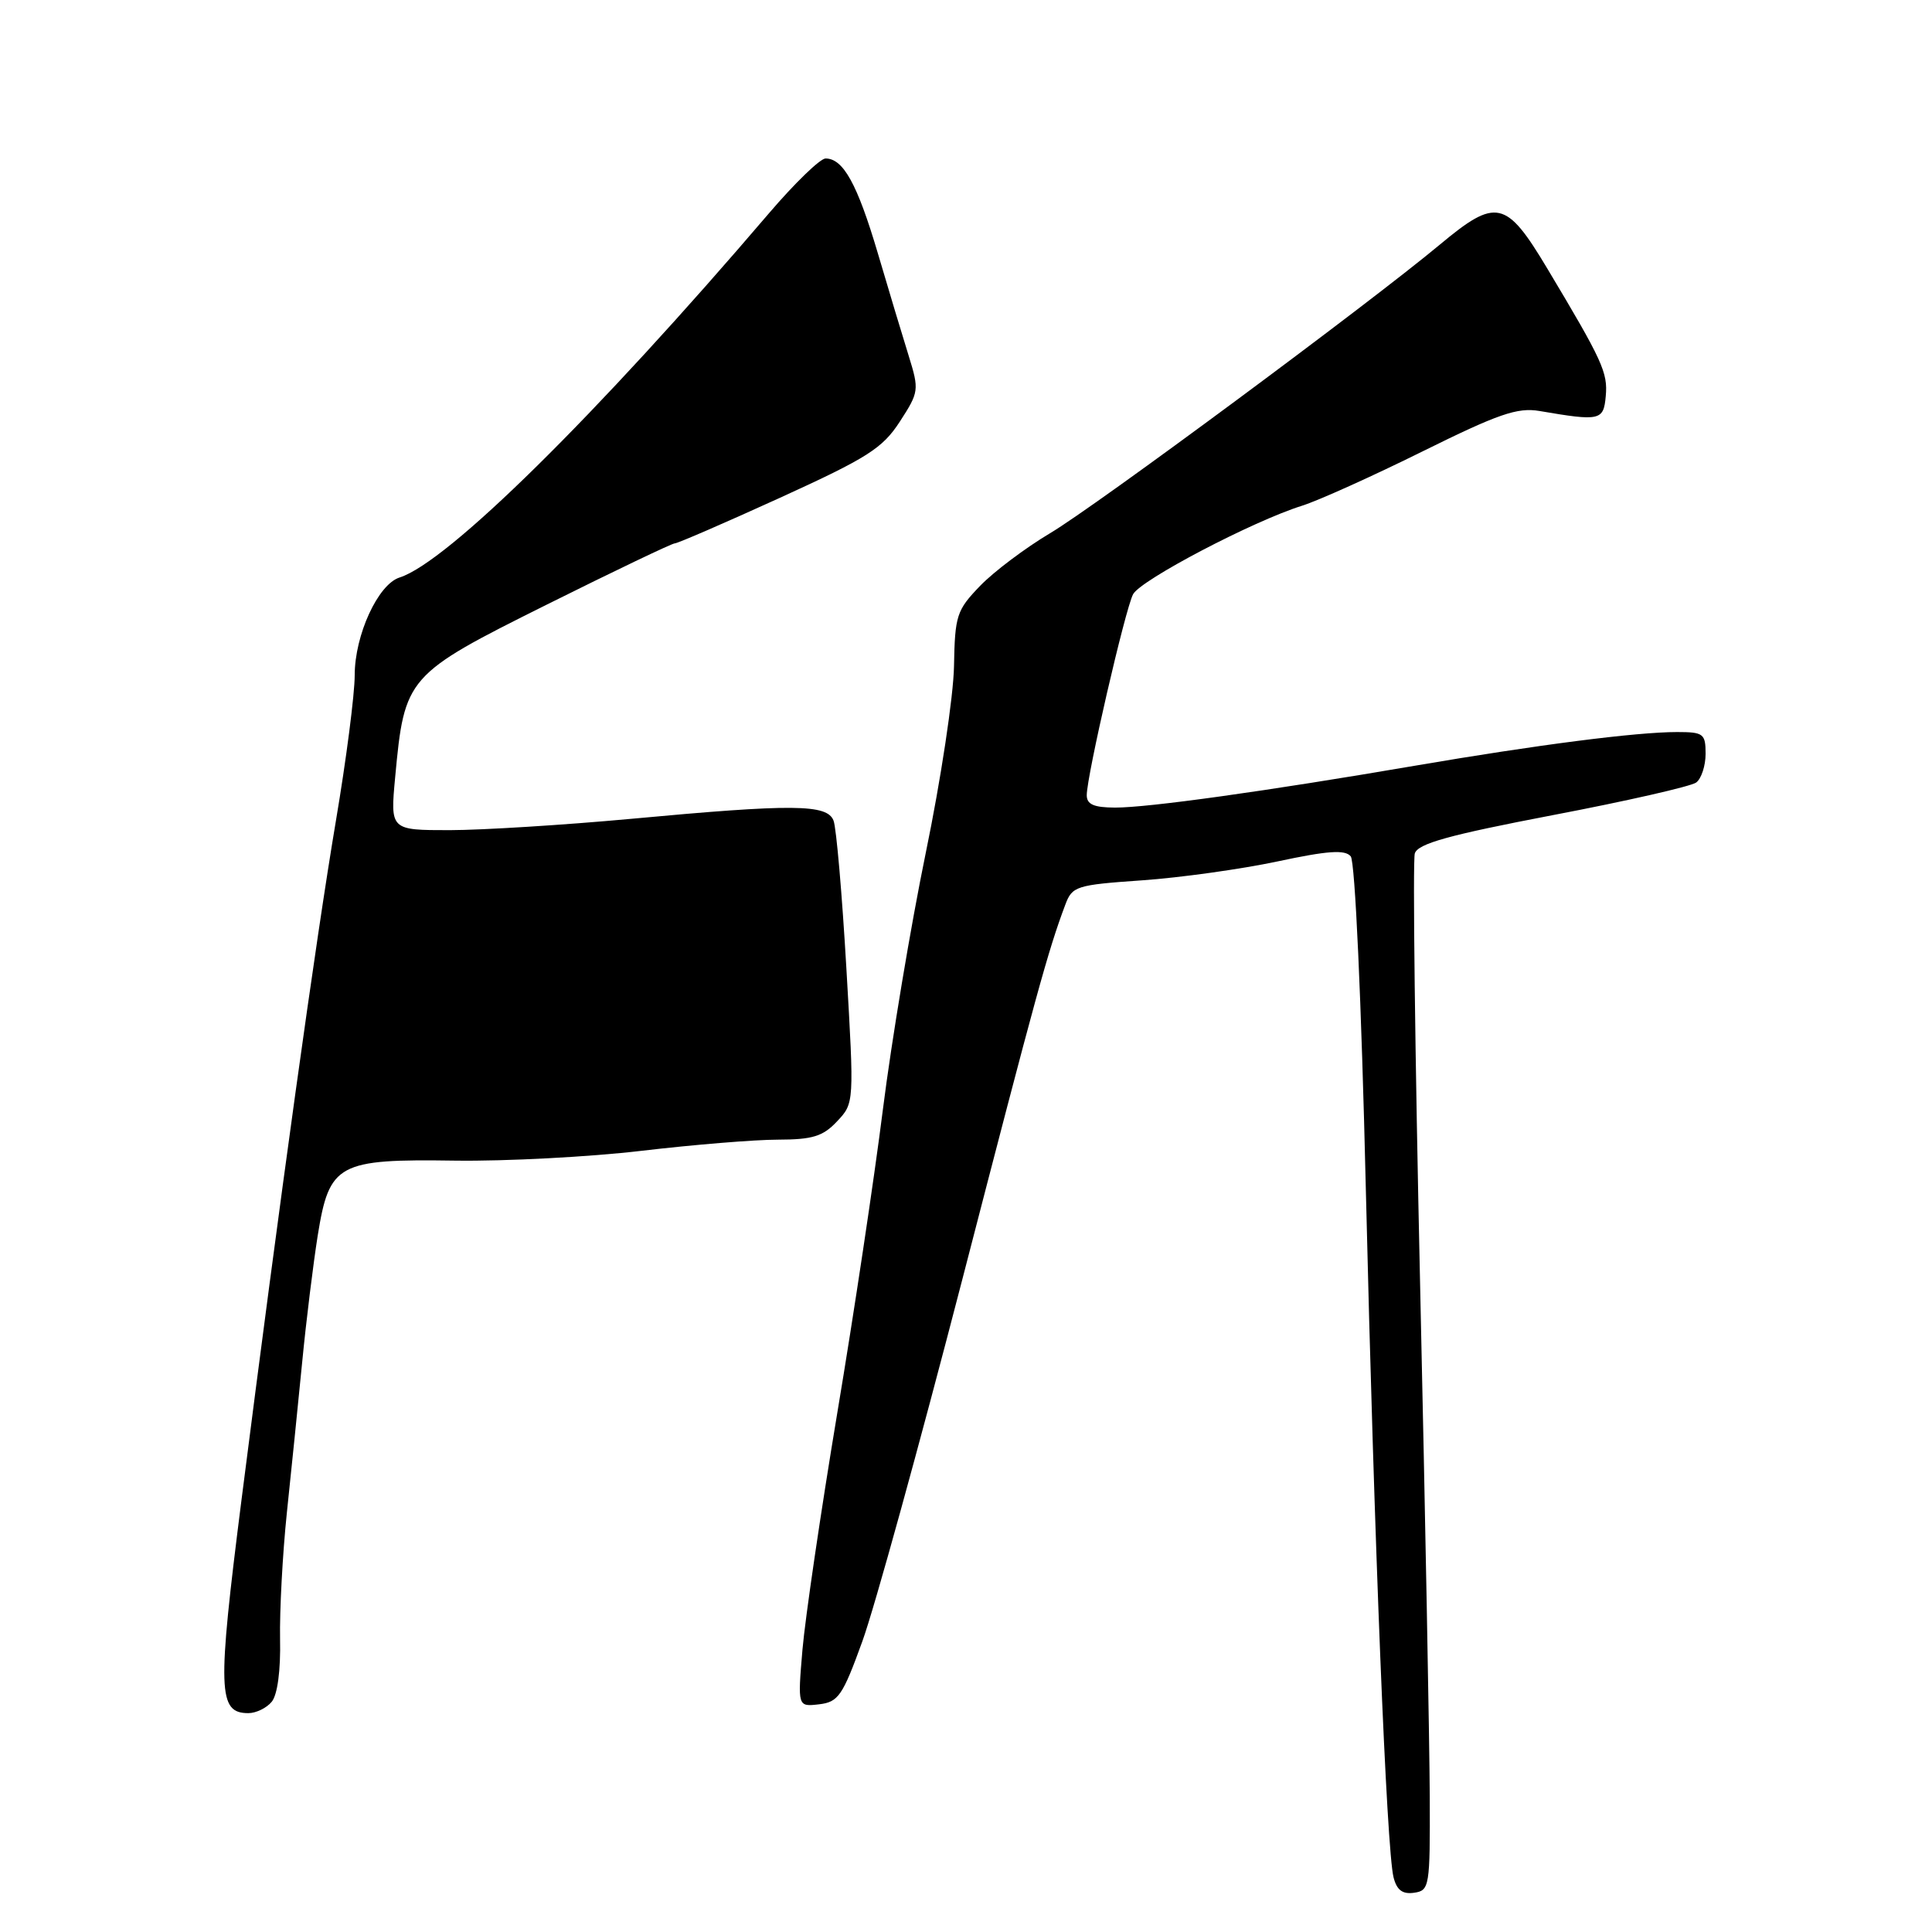 <?xml version="1.0" encoding="UTF-8" standalone="no"?>
<!DOCTYPE svg PUBLIC "-//W3C//DTD SVG 1.1//EN" "http://www.w3.org/Graphics/SVG/1.1/DTD/svg11.dtd" >
<svg xmlns="http://www.w3.org/2000/svg" xmlns:xlink="http://www.w3.org/1999/xlink" version="1.1" viewBox="0 0 256 256">
 <g >
 <path fill="currentColor"
d=" M 189.45 238.00 C 189.42 231.12 188.85 200.58 188.17 170.13 C 187.49 139.68 187.18 114.01 187.47 113.08 C 187.89 111.78 191.96 110.65 205.75 108.01 C 215.51 106.15 224.06 104.20 224.75 103.69 C 225.44 103.18 226.00 101.46 226.00 99.88 C 226.00 97.22 225.72 97.00 222.22 97.00 C 216.82 97.00 203.68 98.69 187.50 101.46 C 167.70 104.85 152.12 107.02 147.75 107.01 C 144.95 107.00 144.00 106.59 144.00 105.37 C 144.00 102.81 149.10 80.70 150.14 78.74 C 151.16 76.84 165.96 69.08 172.50 67.02 C 174.70 66.33 181.90 63.08 188.50 59.81 C 198.54 54.84 201.07 53.96 204.00 54.46 C 212.02 55.83 212.48 55.73 212.77 52.50 C 213.06 49.36 212.35 47.82 205.00 35.54 C 199.57 26.47 198.26 26.18 190.79 32.41 C 181.27 40.34 145.16 67.09 139.13 70.66 C 135.89 72.59 131.73 75.71 129.89 77.61 C 126.76 80.85 126.53 81.53 126.41 88.28 C 126.34 92.25 124.66 103.38 122.67 113.00 C 120.69 122.62 118.13 137.93 116.99 147.00 C 115.85 156.07 113.13 174.19 110.94 187.25 C 108.76 200.32 106.69 214.42 106.33 218.59 C 105.69 226.16 105.69 226.16 108.53 225.83 C 111.08 225.53 111.65 224.71 114.26 217.50 C 115.86 213.10 121.82 191.50 127.52 169.50 C 137.36 131.47 138.87 125.97 141.15 119.90 C 142.07 117.42 142.58 117.26 151.31 116.65 C 156.36 116.30 164.44 115.17 169.25 114.15 C 175.94 112.72 178.22 112.56 178.98 113.47 C 179.55 114.17 180.39 132.49 180.98 157.58 C 182.10 204.65 183.73 245.08 184.65 248.75 C 185.08 250.45 185.84 251.02 187.37 250.80 C 189.42 250.51 189.50 250.01 189.45 238.00 Z  M 36.00 225.50 C 36.77 224.57 37.20 221.35 37.11 217.19 C 37.04 213.46 37.44 205.92 38.01 200.45 C 38.59 194.98 39.50 186.00 40.04 180.50 C 40.57 175.00 41.51 167.44 42.10 163.71 C 43.64 154.16 44.75 153.56 60.36 153.79 C 67.03 153.88 78.11 153.30 84.99 152.49 C 91.87 151.68 100.01 151.01 103.08 151.01 C 107.67 151.00 109.05 150.58 110.92 148.58 C 113.19 146.17 113.19 146.17 112.15 128.32 C 111.58 118.51 110.82 109.69 110.45 108.74 C 109.61 106.54 105.14 106.50 83.50 108.51 C 74.70 109.32 63.95 109.99 59.61 110.00 C 51.71 110.00 51.71 110.00 52.36 103.00 C 53.60 89.67 53.85 89.39 72.42 80.13 C 81.39 75.66 89.04 72.00 89.41 72.00 C 89.79 72.00 96.06 69.28 103.35 65.96 C 114.95 60.67 116.93 59.41 119.23 55.87 C 121.77 51.95 121.81 51.68 120.41 47.16 C 119.61 44.60 117.76 38.45 116.30 33.50 C 113.59 24.36 111.73 21.00 109.39 21.00 C 108.68 21.00 105.31 24.26 101.90 28.25 C 78.93 55.14 59.28 74.51 52.95 76.52 C 50.09 77.42 47.00 84.15 47.00 89.47 C 47.00 91.98 45.88 100.66 44.51 108.76 C 41.86 124.44 37.06 159.00 32.00 198.74 C 28.78 224.10 28.87 227.00 32.91 227.00 C 33.93 227.00 35.32 226.32 36.00 225.50 Z "/>
</g>
</svg>